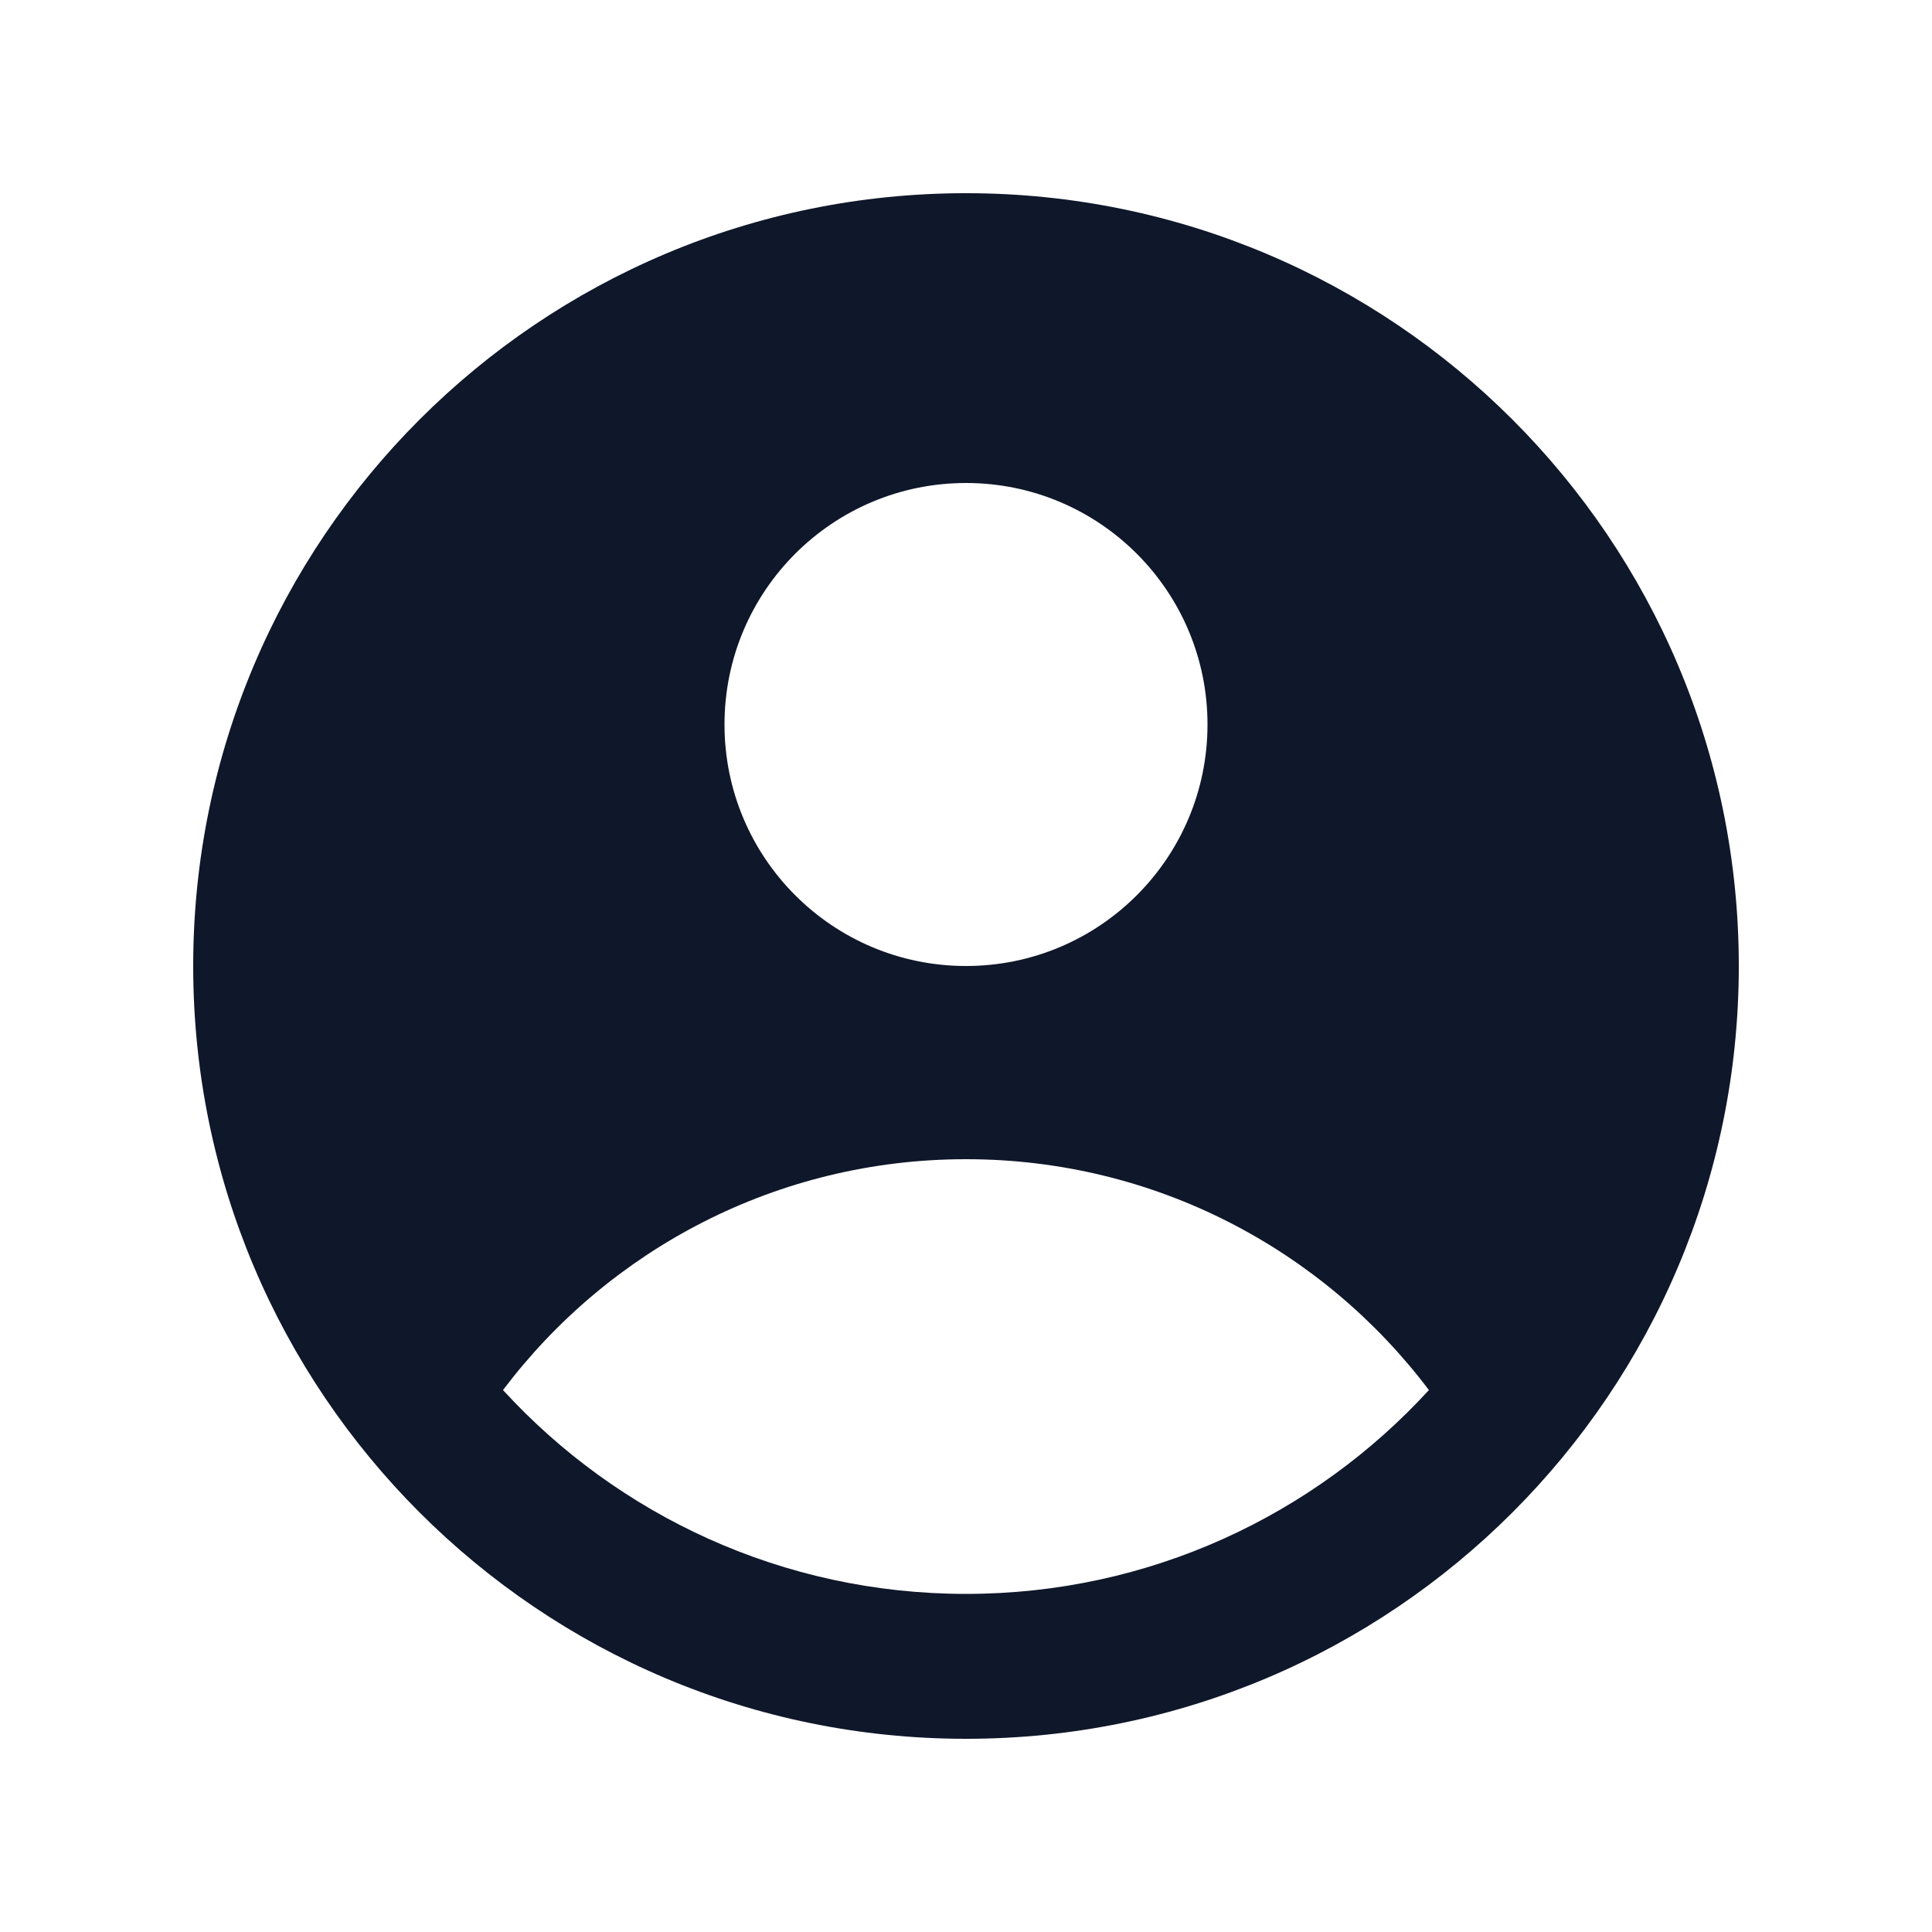 <svg width="20" height="20" viewBox="0 0 20 20" fill="none" xmlns="http://www.w3.org/2000/svg">
<path d="M10 2C14.418 2 18 5.582 18 10C18 14.418 14.418 18 10 18C5.582 18 2 14.418 2 10C2 5.582 5.582 2 10 2ZM10 12C8.042 12 6.302 12.938 5.207 14.39C6.395 15.686 8.103 16.5 10 16.5C11.897 16.5 13.604 15.686 14.792 14.39C13.697 12.938 11.958 12 10 12ZM10 5C8.619 5 7.5 6.119 7.5 7.5C7.5 8.881 8.619 10 10 10C11.381 10 12.5 8.881 12.5 7.5C12.5 6.119 11.381 5 10 5Z" fill="#0F172A"/>
</svg>
